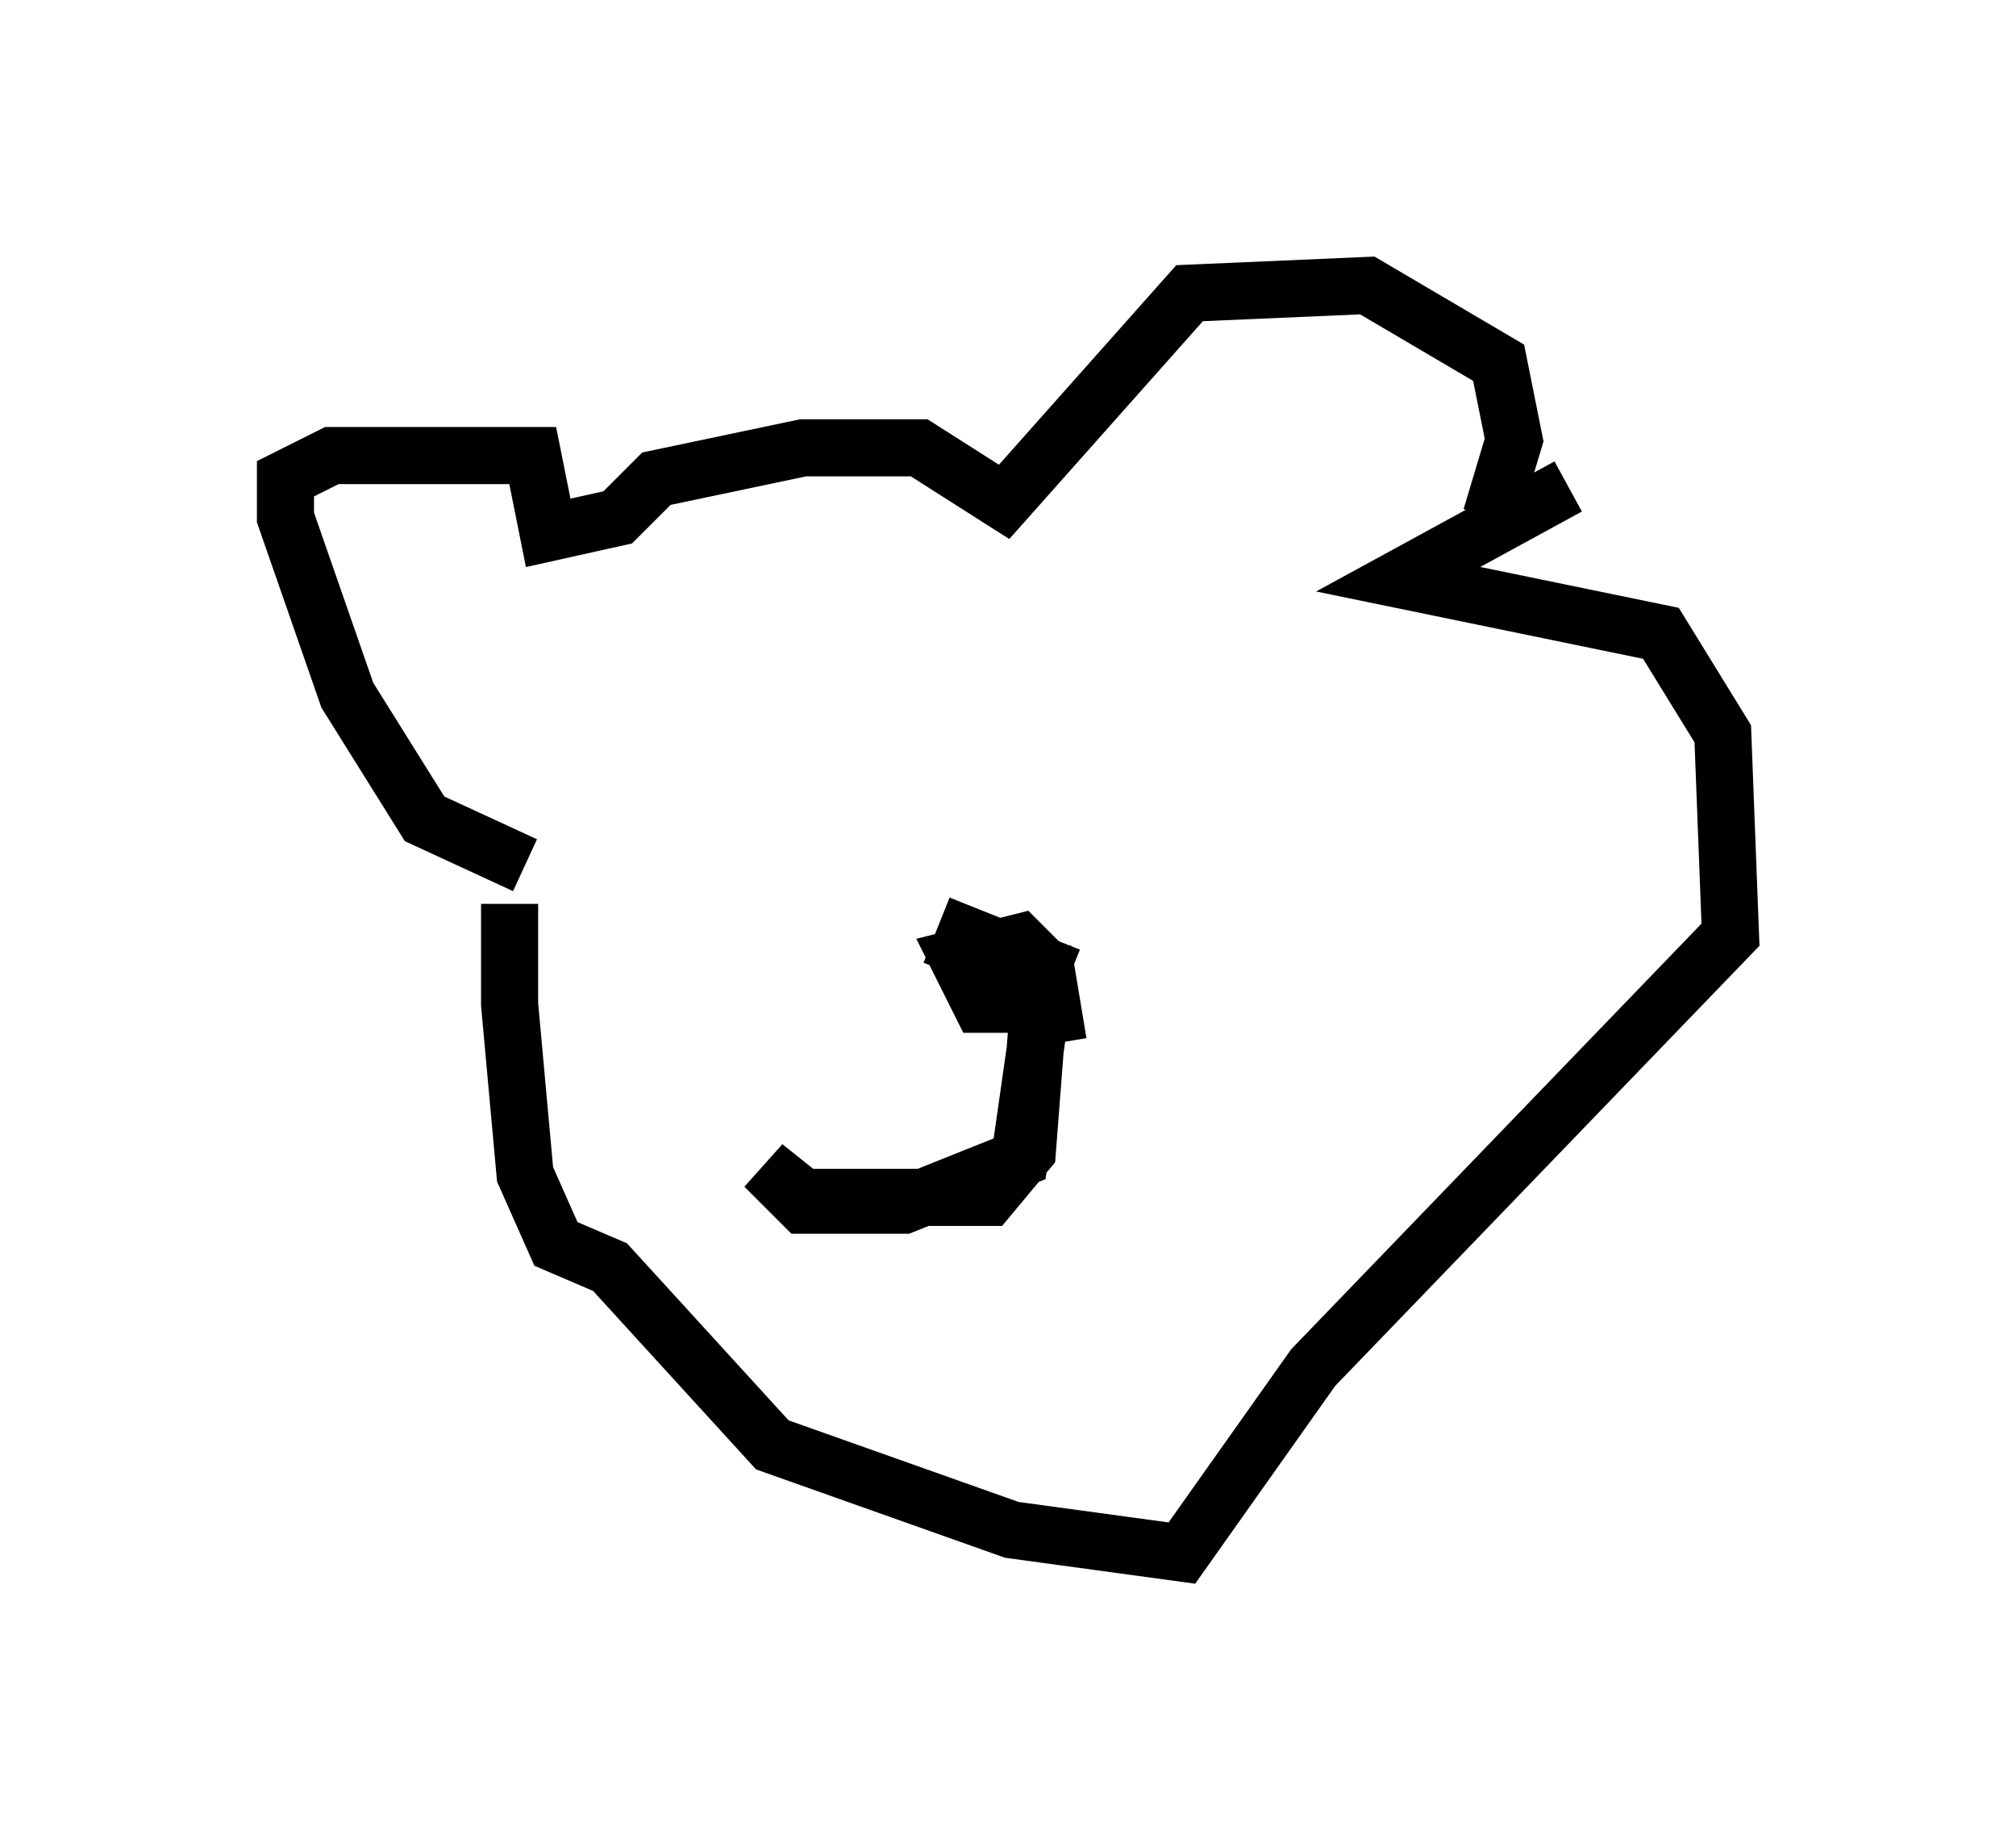 <?xml version="1.0" encoding="utf-8" ?>
<svg baseProfile="full" height="32.192" version="1.1" width="35.304" xmlns="http://www.w3.org/2000/svg" xmlns:ev="http://www.w3.org/2001/xml-events" xmlns:xlink="http://www.w3.org/1999/xlink"><defs /><rect fill="white" height="32.192" width="35.304" x="0" y="0" /><path d="M9.465, 15.013 m-0.541, 0.812 l0.0, 1.759 0.271, 2.977 l0.541, 1.218 0.947, 0.406 l2.842, 3.112 4.195, 1.488 l2.977, 0.406 2.3, -3.248 l7.307, -7.578 -0.135, -3.518 l-1.083, -1.759 -4.601, -0.947 l2.977, -1.624 m-18.268, 6.631 l-1.759, -0.812 -1.353, -2.165 l-1.083, -3.112 0.0, -0.677 l0.812, -0.406 3.518, 0.0 l0.271, 1.353 1.218, -0.271 l0.677, -0.677 2.571, -0.541 l2.03, 0.0 1.488, 0.947 l3.248, -3.654 3.112, -0.135 l2.3, 1.353 0.271, 1.353 l-0.406, 1.353 m-9.472, 7.984 l0.271, -0.677 1.353, 0.541 l-0.271, 0.677 -0.812, 0.0 l-0.406, -0.812 1.083, -0.271 l0.406, 0.406 m0.0, 0.541 l-0.406, 2.842 -2.03, 0.812 l-1.759, 0.0 -0.677, -0.677 l0.677, 0.541 3.248, 0.0 l0.677, -0.812 0.271, -3.518 l0.271, 1.624 " fill="none" stroke="black" stroke-width="1" /></svg>